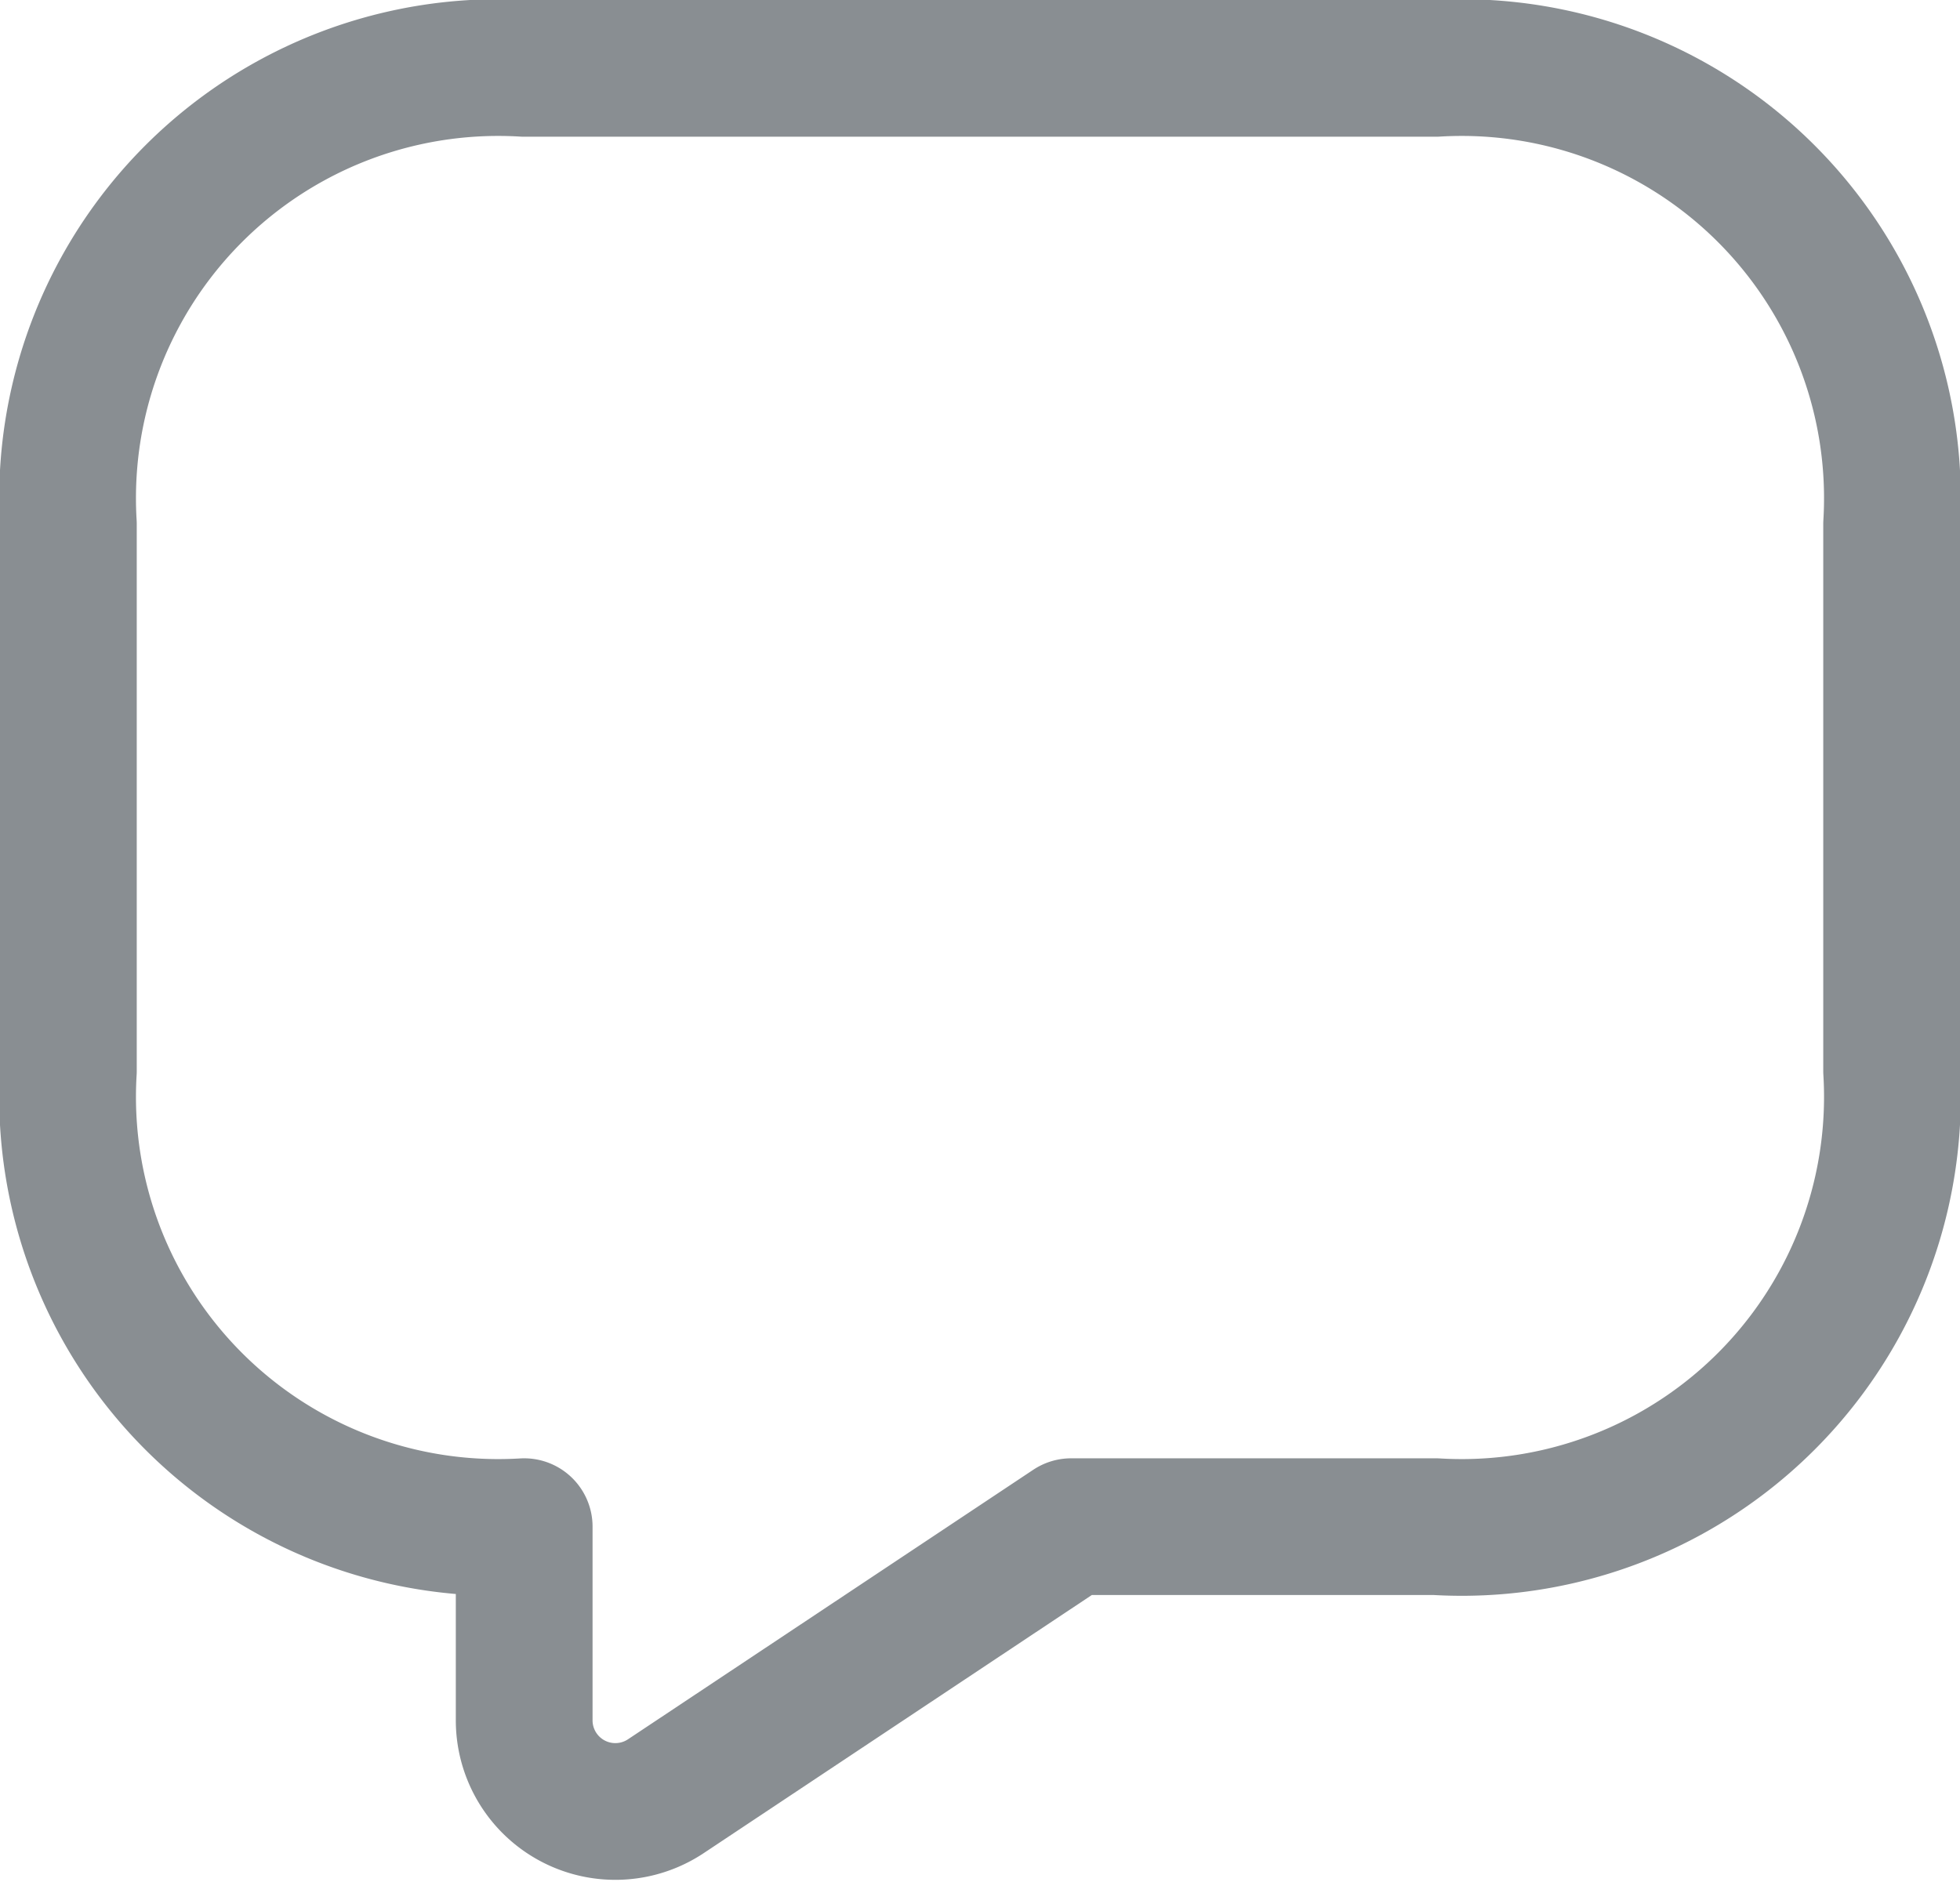 <svg xmlns="http://www.w3.org/2000/svg" width="21.5" height="20.648" viewBox="0 0 21.5 20.648">
  <path id="Vector" d="M15,16H11L6.55,18.96A1,1,0,0,1,5,18.13V16a4.724,4.724,0,0,1-5-5V5A4.724,4.724,0,0,1,5,0H15a4.724,4.724,0,0,1,5,5v6A4.724,4.724,0,0,1,15,16Z" transform="translate(0.75 0.75)" fill="none" stroke="#898e92" stroke-linecap="round" stroke-linejoin="round" stroke-width="1.5"/>
</svg>
